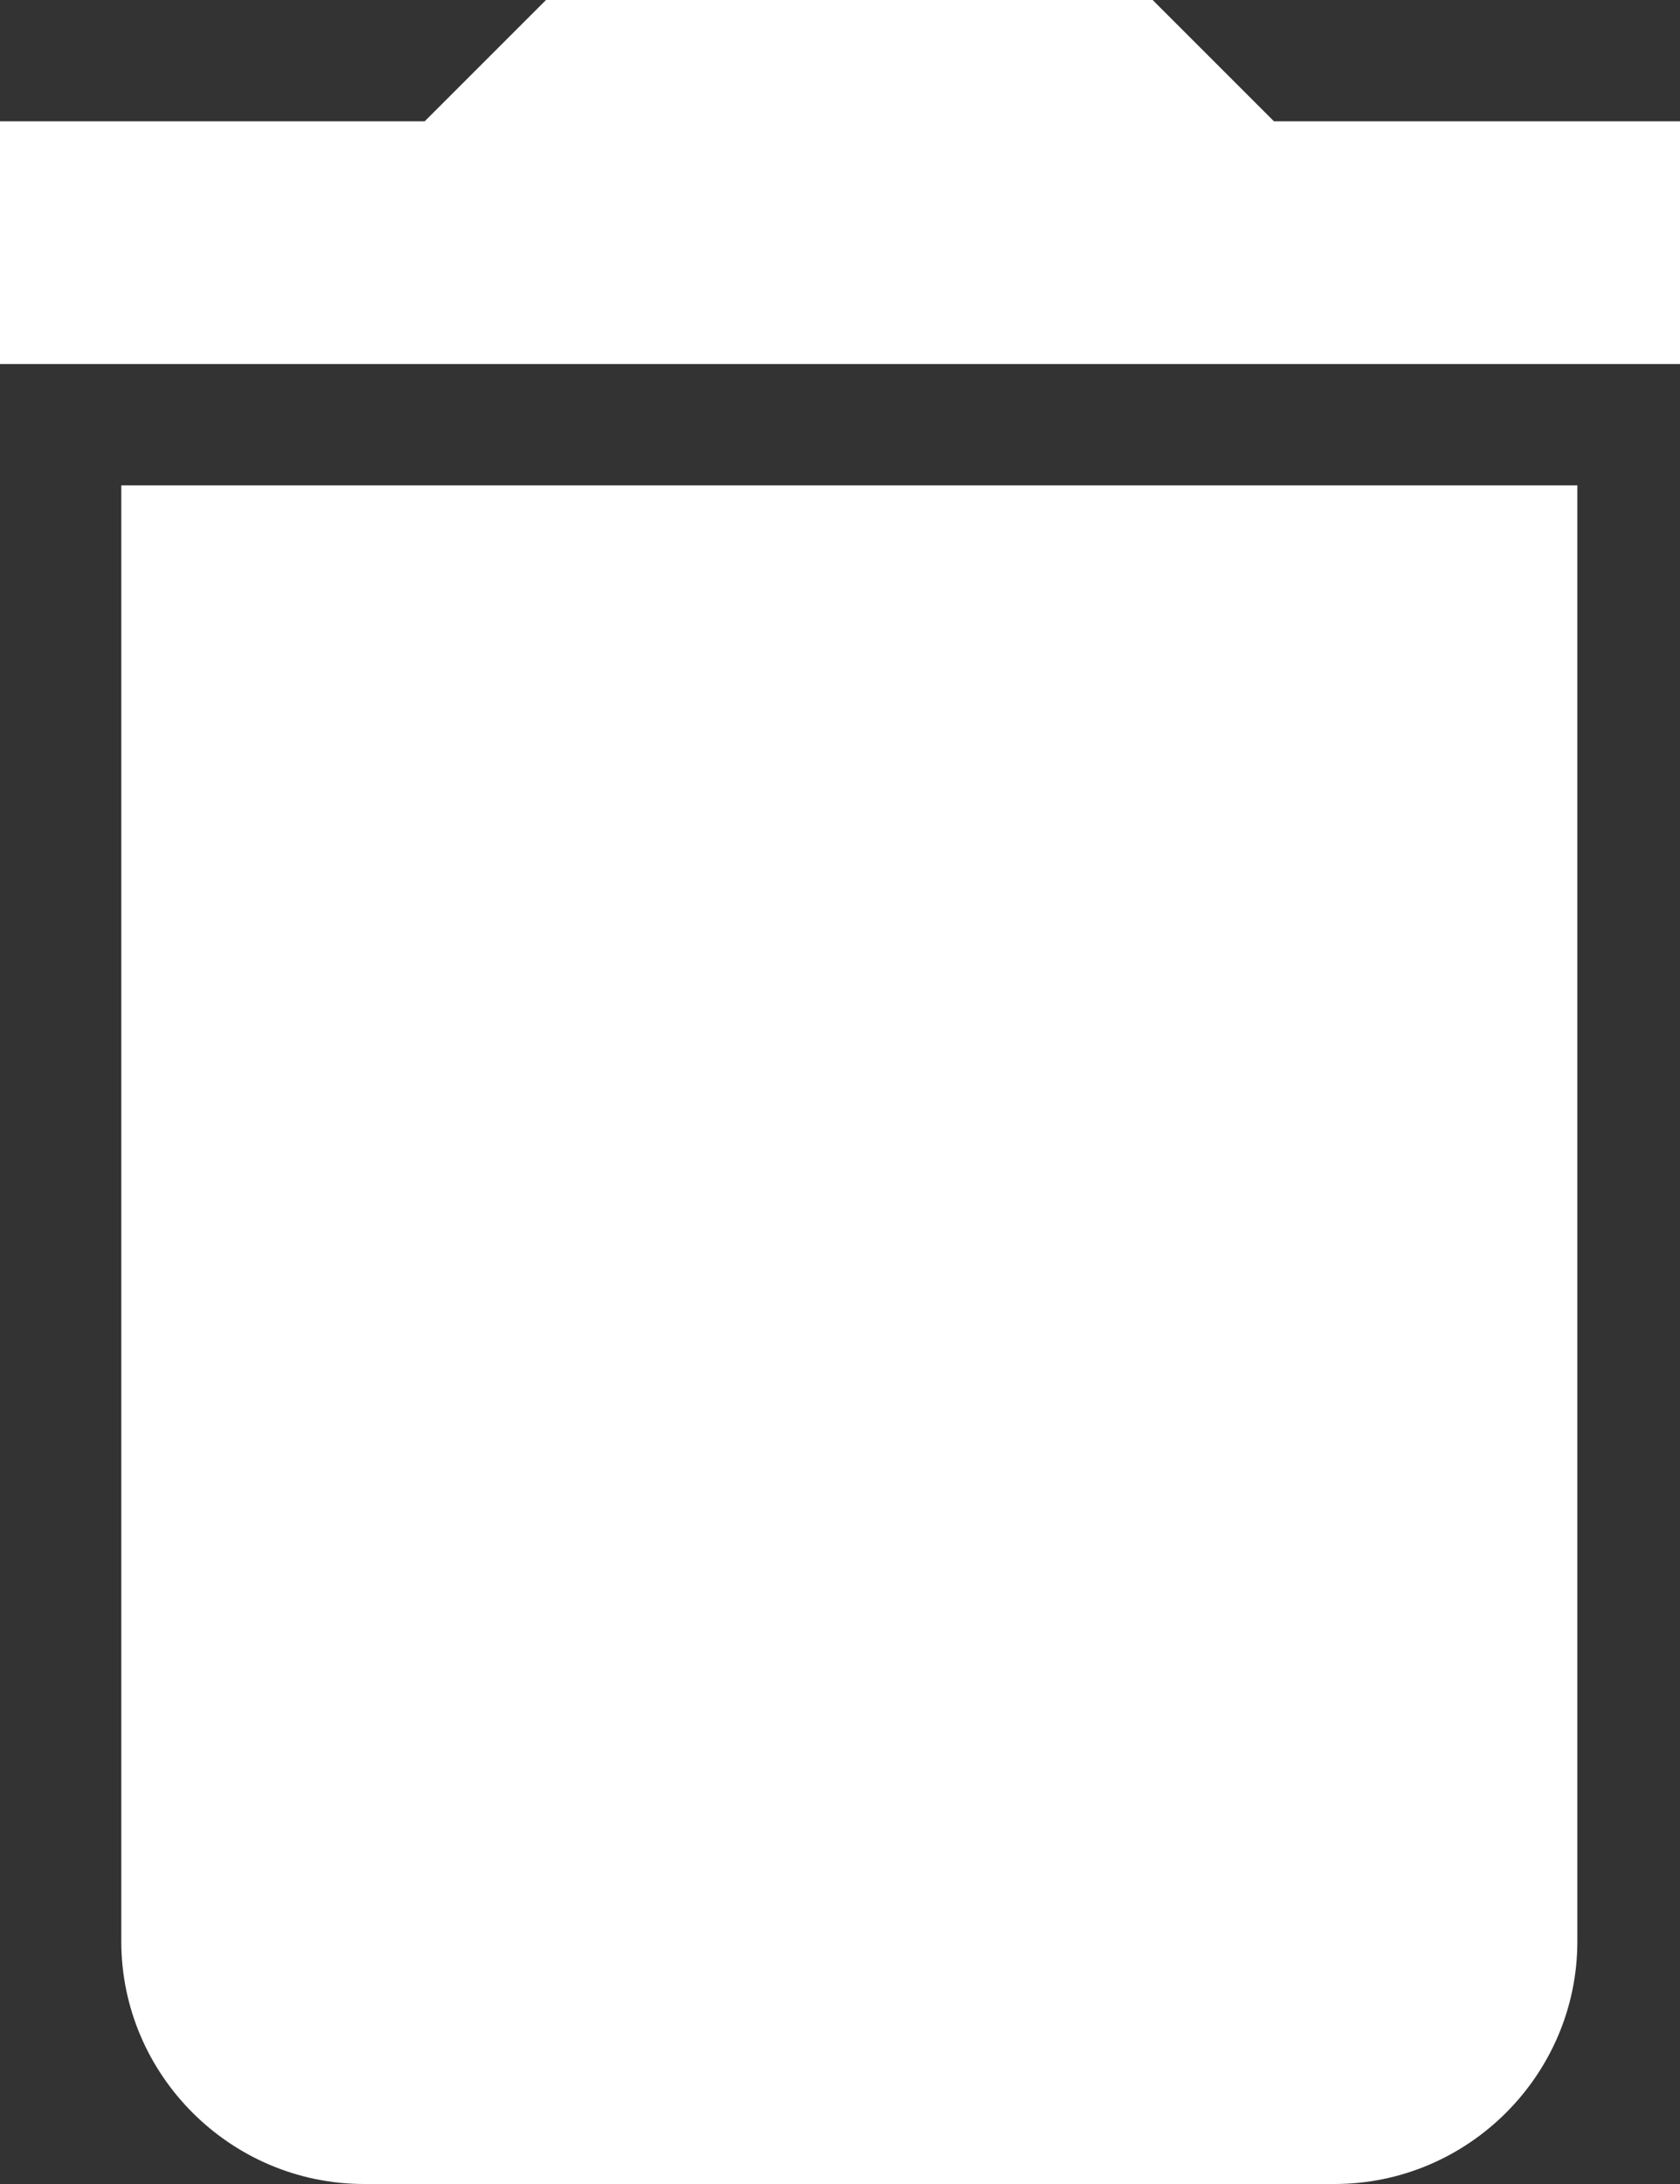 <svg width="10" height="13" viewBox="0 0 10 13" fill="none" xmlns="http://www.w3.org/2000/svg">
<rect x="0" y="0" width="10" height="13" fill="#333333" stroke="none"/>
<path d="M0.722 11.556C0.722 12.35 1.372 13 2.167 13H7.944C8.739 13 9.389 12.35 9.389 11.556V2.889H0.722V11.556ZM10.111 0.722H7.583L6.861 0H3.25L2.528 0.722H0V2.167H10.111V0.722Z" fill="white"/>
</svg>
